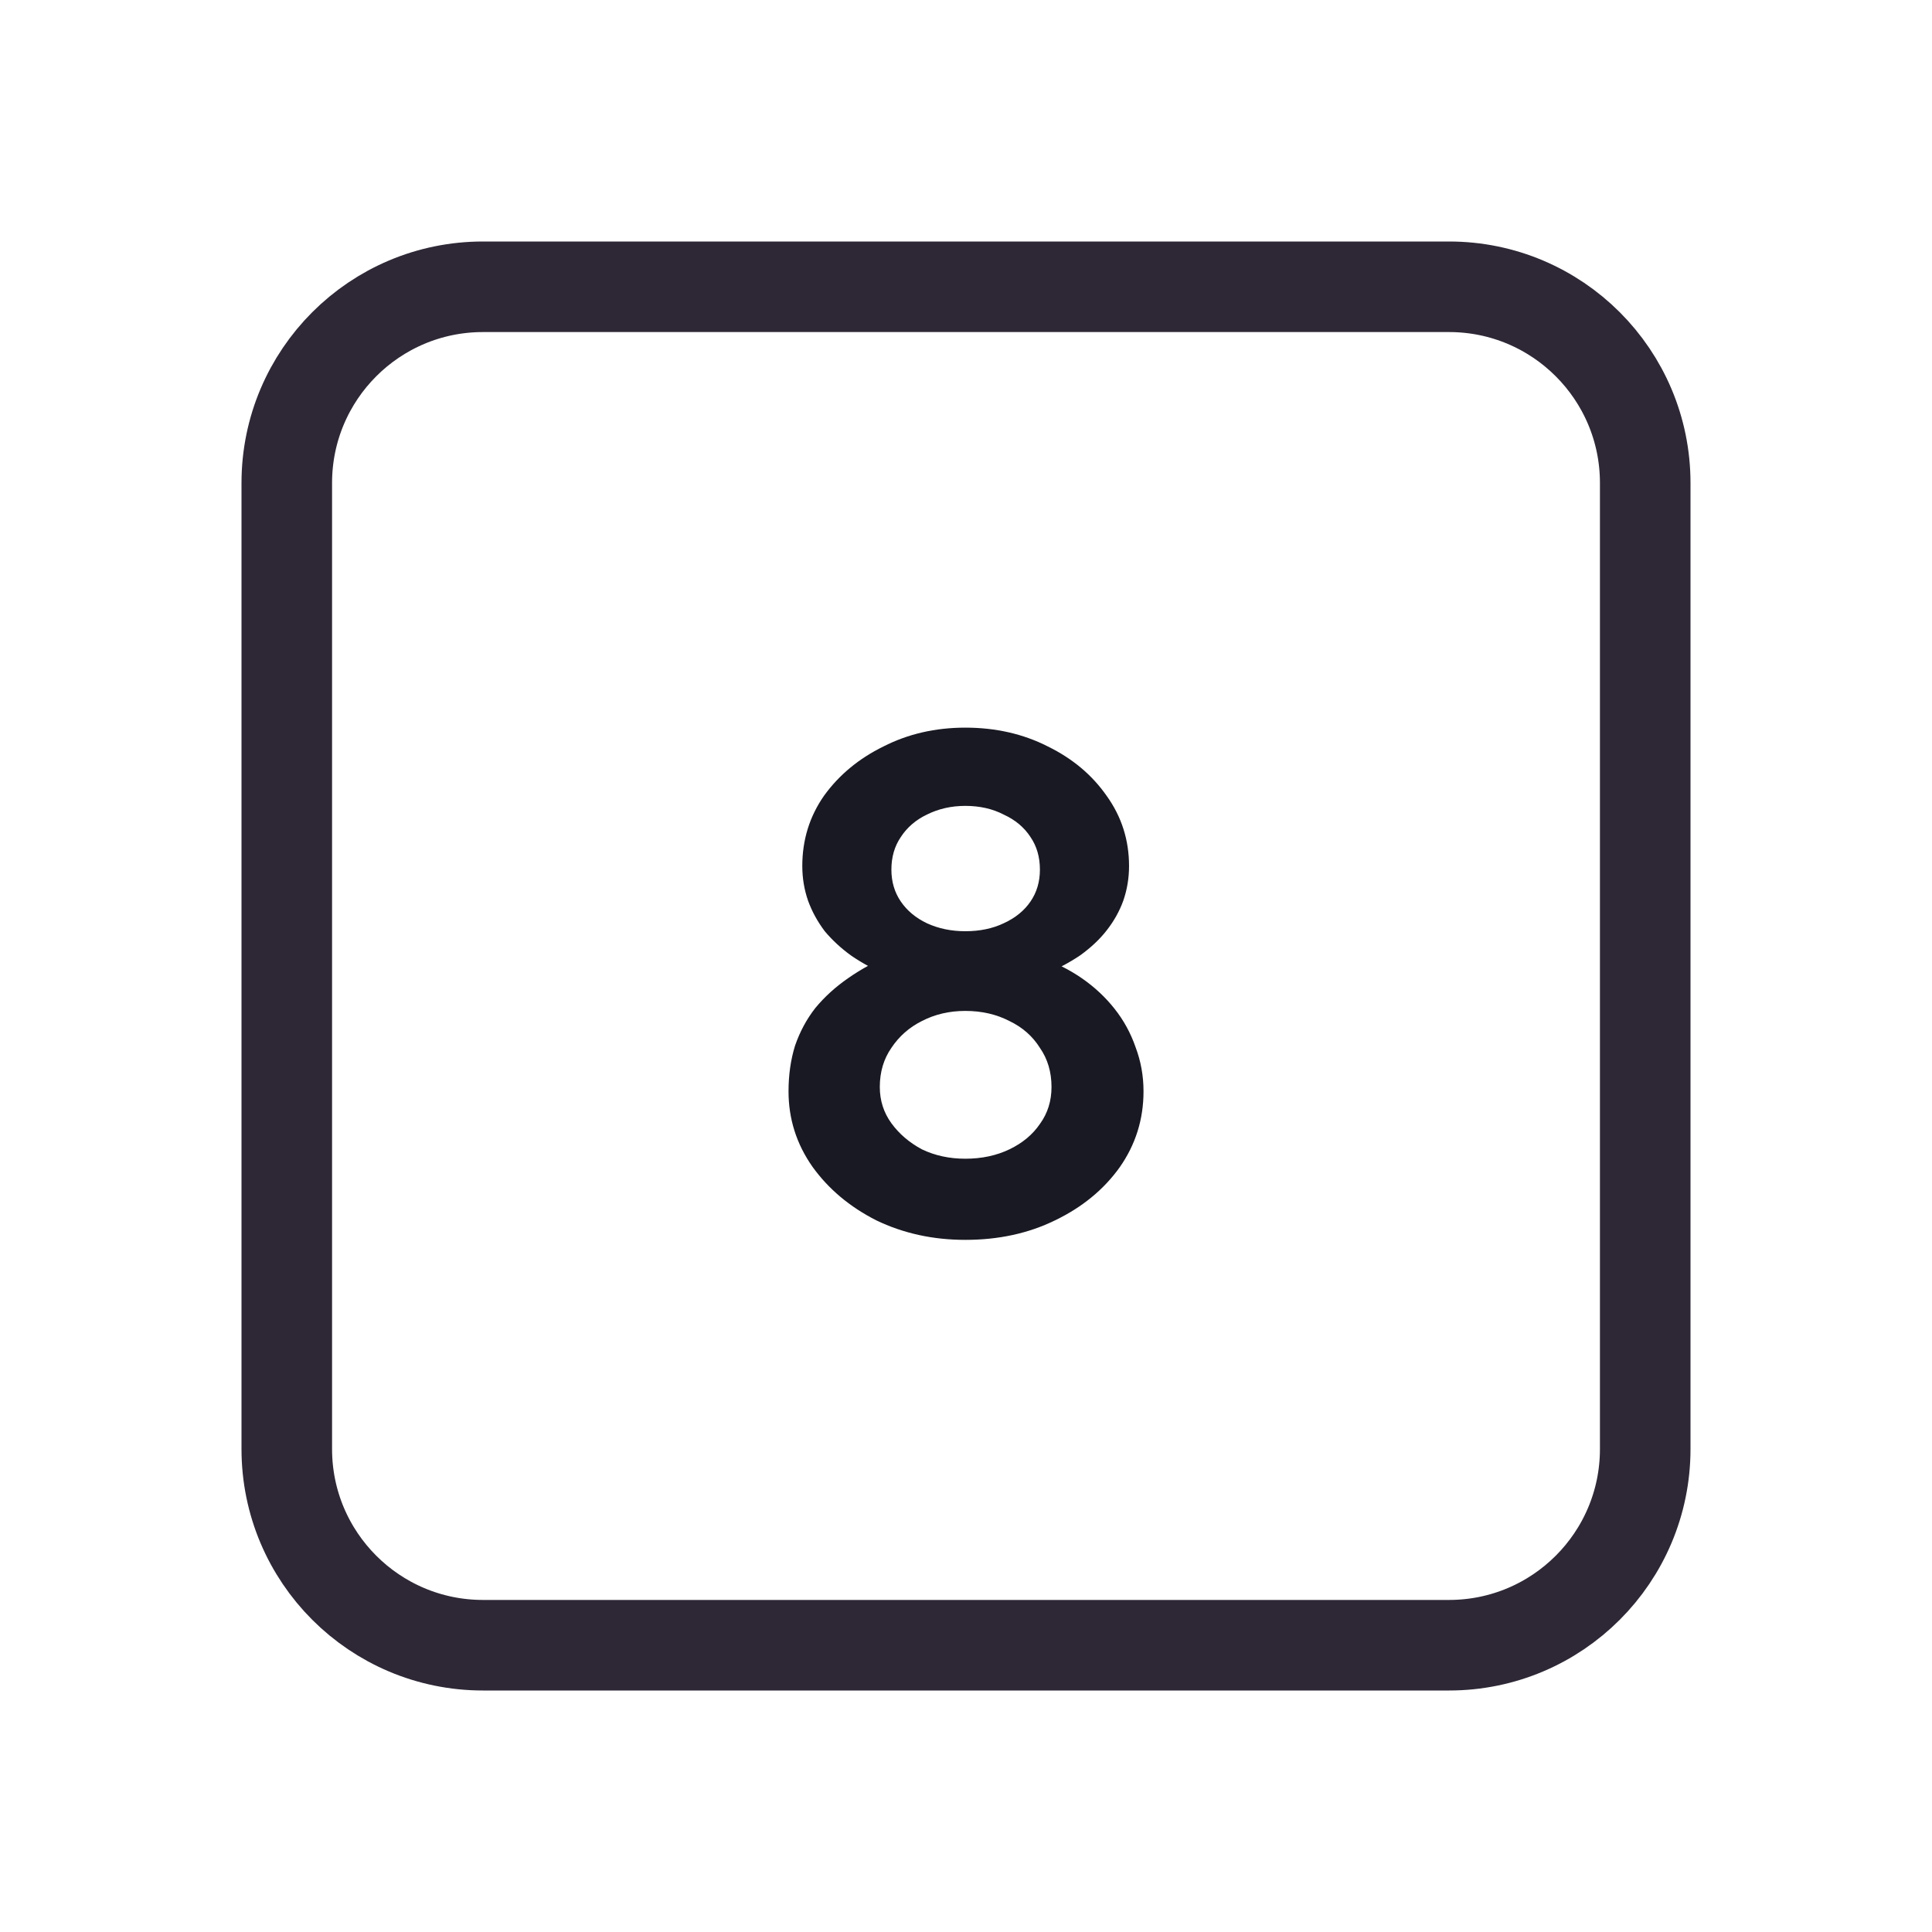 <svg width="128" height="128" viewBox="0 0 128 128" fill="none" xmlns="http://www.w3.org/2000/svg">
<path d="M52 19H76H96C103.18 19 109 24.82 109 32V35.2V54.4V96C109 103.18 103.18 109 96 109H76H64H52H32C24.82 109 19 103.18 19 96V54.4V32C19 24.82 24.82 19 32 19H52Z" stroke="#2E2836" stroke-width="6"/>
<path d="M63.953 82.144C61.809 82.144 59.842 81.712 58.05 80.848C56.289 79.952 54.882 78.768 53.825 77.296C52.77 75.792 52.242 74.128 52.242 72.304C52.242 71.216 52.386 70.208 52.673 69.28C52.993 68.352 53.441 67.52 54.017 66.784C54.626 66.048 55.346 65.392 56.178 64.816C57.041 64.208 58.017 63.68 59.105 63.232L58.721 64.576C57.889 64.224 57.121 63.808 56.417 63.328C55.745 62.848 55.154 62.304 54.642 61.696C54.161 61.056 53.794 60.384 53.538 59.68C53.282 58.944 53.154 58.176 53.154 57.376C53.154 55.648 53.633 54.096 54.593 52.72C55.586 51.344 56.898 50.256 58.529 49.456C60.161 48.624 61.969 48.208 63.953 48.208C65.969 48.208 67.793 48.624 69.425 49.456C71.058 50.256 72.353 51.344 73.314 52.72C74.305 54.096 74.802 55.648 74.802 57.376C74.802 58.176 74.674 58.944 74.418 59.68C74.162 60.384 73.793 61.04 73.314 61.648C72.865 62.224 72.29 62.768 71.585 63.28C70.882 63.76 70.066 64.192 69.138 64.576L68.897 63.424C69.921 63.776 70.85 64.24 71.681 64.816C72.513 65.392 73.234 66.064 73.841 66.832C74.45 67.6 74.913 68.448 75.234 69.376C75.585 70.304 75.761 71.28 75.761 72.304C75.761 74.16 75.234 75.84 74.177 77.344C73.121 78.816 71.698 79.984 69.906 80.848C68.145 81.712 66.162 82.144 63.953 82.144ZM63.953 76.768C65.041 76.768 66.017 76.56 66.882 76.144C67.746 75.728 68.418 75.168 68.897 74.464C69.409 73.76 69.665 72.944 69.665 72.016C69.665 71.024 69.409 70.16 68.897 69.424C68.418 68.656 67.746 68.064 66.882 67.648C66.017 67.2 65.041 66.976 63.953 66.976C62.898 66.976 61.938 67.2 61.074 67.648C60.242 68.064 59.569 68.656 59.057 69.424C58.545 70.16 58.289 71.024 58.289 72.016C58.289 72.912 58.545 73.712 59.057 74.416C59.569 75.12 60.242 75.696 61.074 76.144C61.938 76.56 62.898 76.768 63.953 76.768ZM63.953 61.696C64.913 61.696 65.761 61.52 66.498 61.168C67.266 60.816 67.858 60.336 68.273 59.728C68.689 59.12 68.897 58.416 68.897 57.616C68.897 56.784 68.689 56.064 68.273 55.456C67.858 54.816 67.266 54.32 66.498 53.968C65.761 53.584 64.913 53.392 63.953 53.392C63.026 53.392 62.178 53.584 61.41 53.968C60.673 54.32 60.097 54.816 59.681 55.456C59.266 56.064 59.057 56.784 59.057 57.616C59.057 58.416 59.266 59.12 59.681 59.728C60.097 60.336 60.673 60.816 61.41 61.168C62.178 61.52 63.026 61.696 63.953 61.696Z" fill="#191923"/>
</svg>
